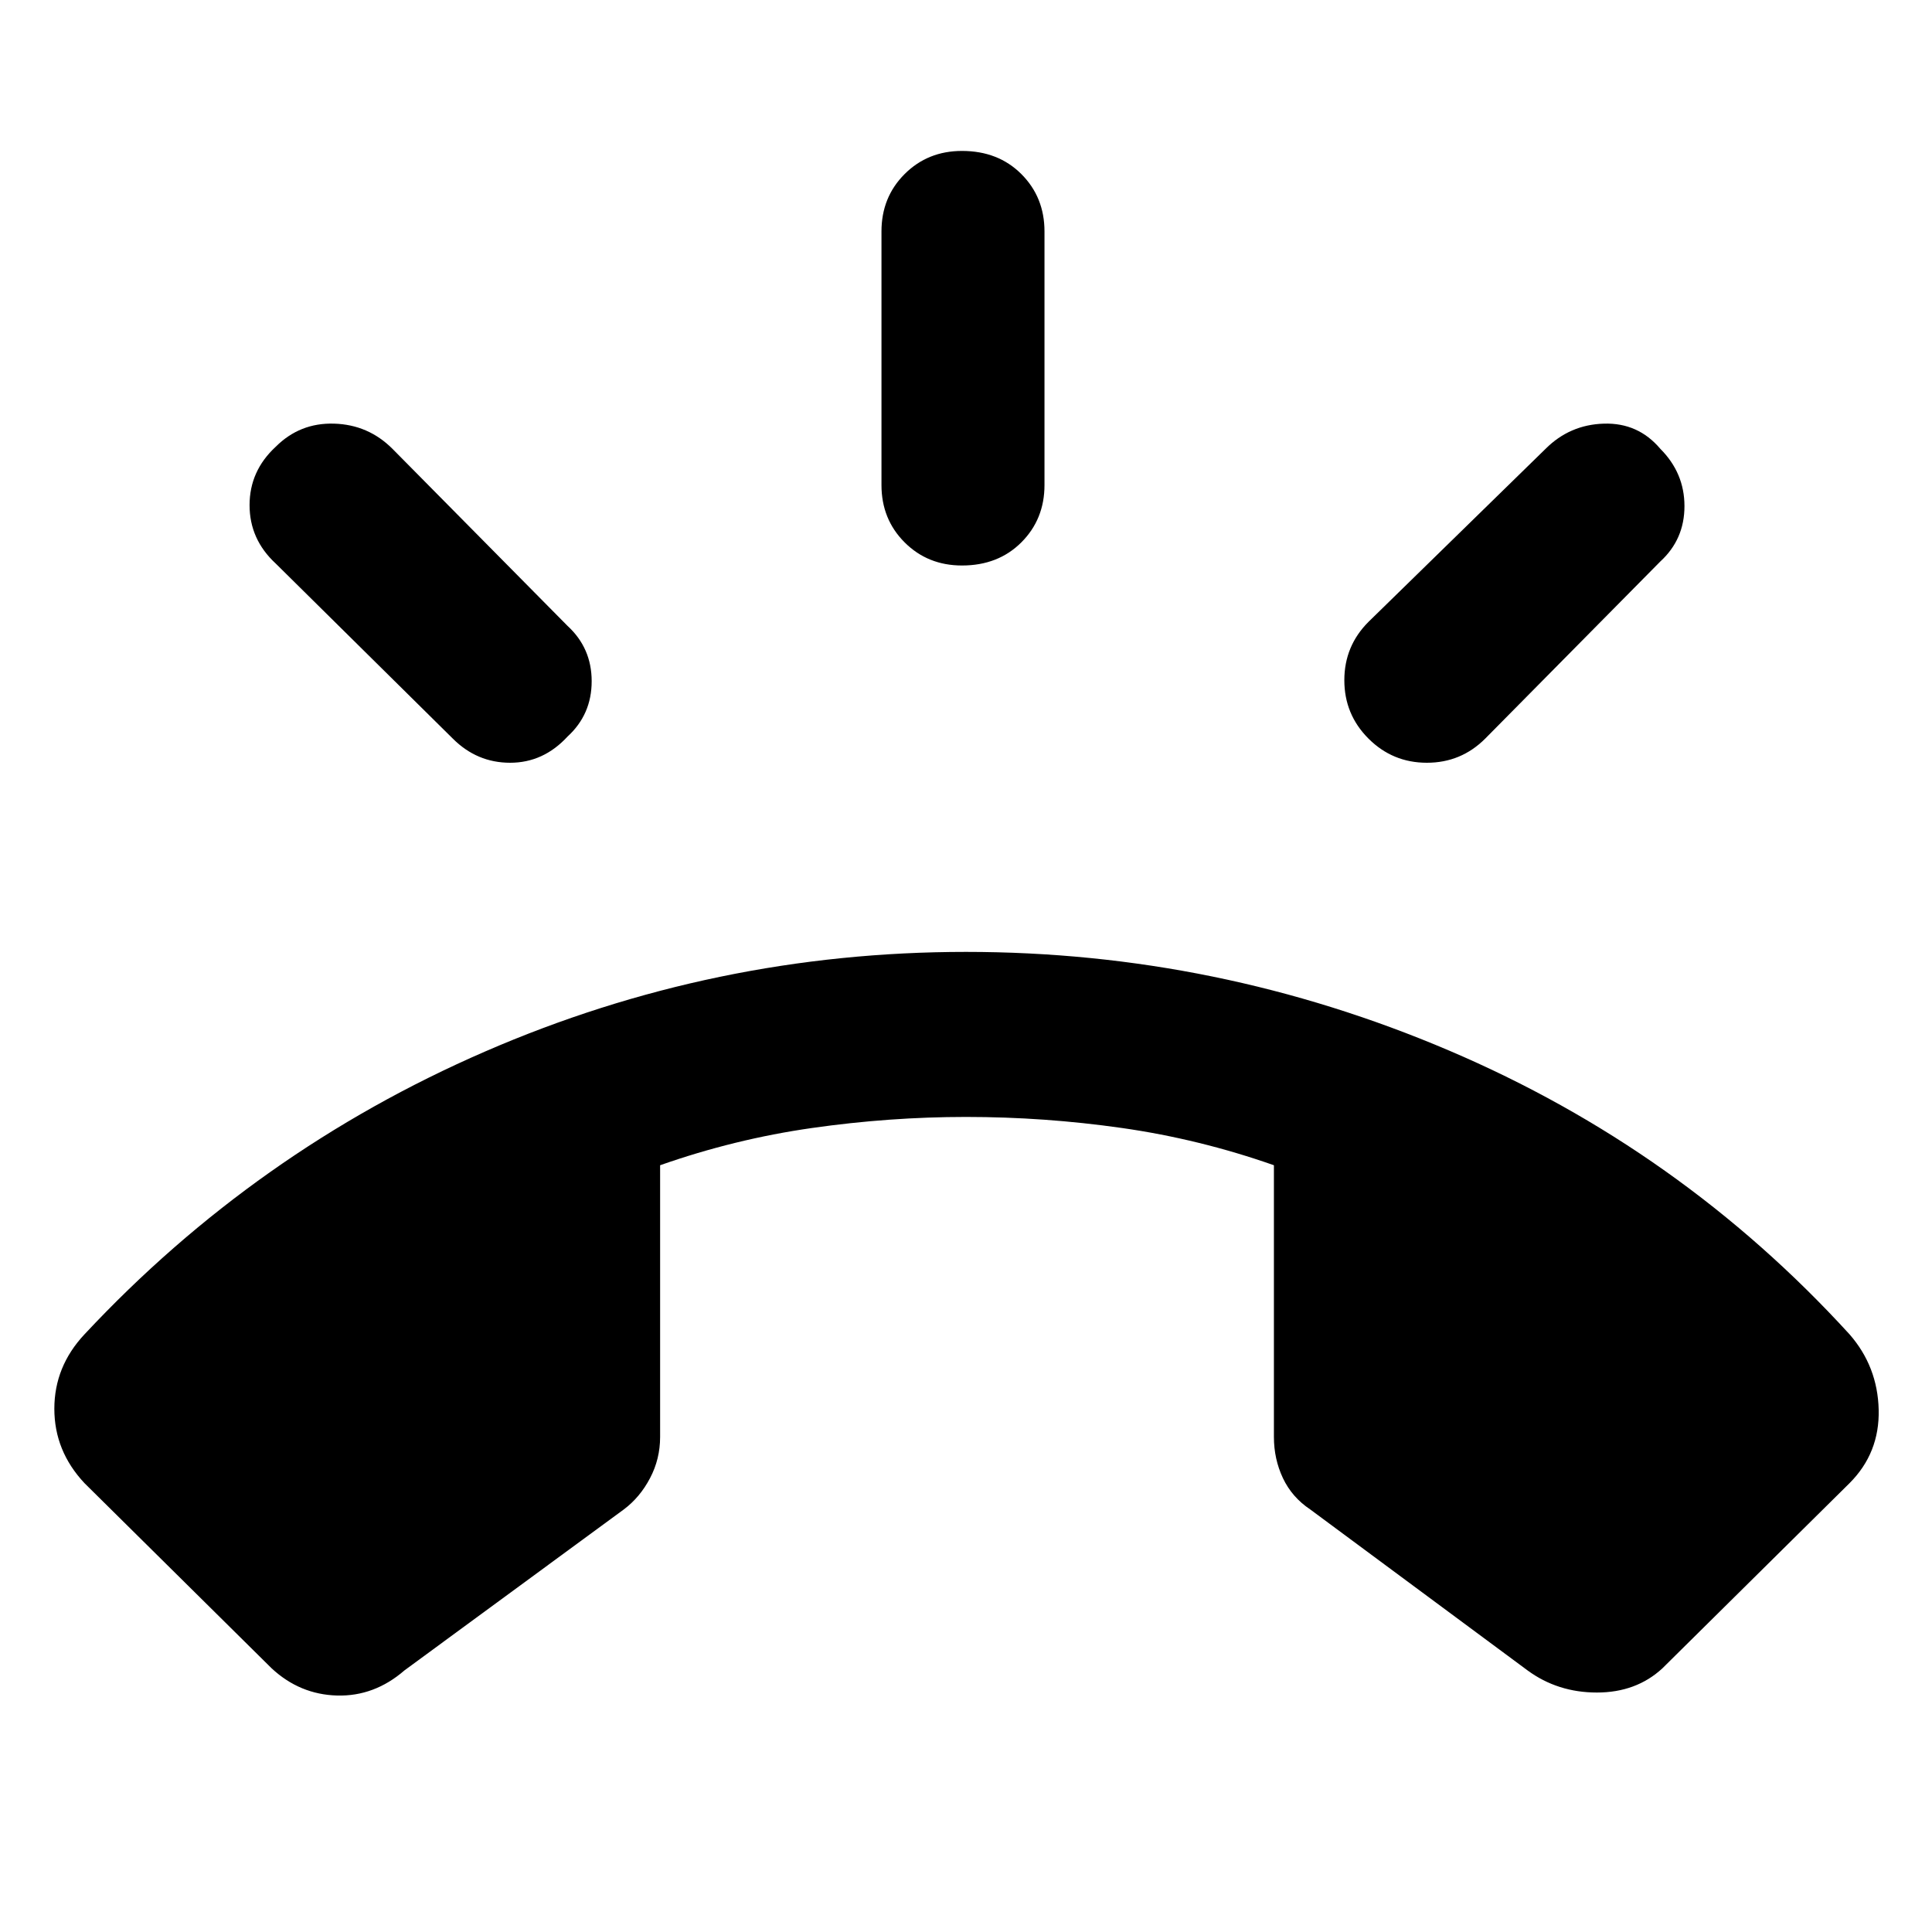 <svg xmlns="http://www.w3.org/2000/svg" height="40" width="40"><path d="M5.625 34.542 1.75 30.708Q1.125 30.042 1.125 29.167Q1.125 28.292 1.75 27.625Q5.292 23.833 10.042 21.771Q14.792 19.708 20 19.708Q25.208 19.708 30 21.75Q34.792 23.792 38.292 27.625Q38.875 28.292 38.896 29.188Q38.917 30.083 38.292 30.708L34.417 34.542Q33.875 35.042 33.062 35.042Q32.25 35.042 31.625 34.583L27.125 31.25Q26.75 31 26.562 30.604Q26.375 30.208 26.375 29.75V24.125Q24.833 23.583 23.229 23.354Q21.625 23.125 20 23.125Q18.417 23.125 16.812 23.354Q15.208 23.583 13.667 24.125V29.75Q13.667 30.208 13.458 30.604Q13.25 31 12.917 31.25L8.375 34.583Q7.75 35.125 6.979 35.104Q6.208 35.083 5.625 34.542ZM19.917 11.708Q19.208 11.708 18.729 11.229Q18.25 10.75 18.25 10.042V4.792Q18.25 4.083 18.729 3.604Q19.208 3.125 19.917 3.125Q20.667 3.125 21.146 3.604Q21.625 4.083 21.625 4.792V10.042Q21.625 10.75 21.146 11.229Q20.667 11.708 19.917 11.708ZM28.333 15.292Q27.833 14.792 27.833 14.083Q27.833 13.375 28.333 12.875L32 9.292Q32.5 8.792 33.208 8.771Q33.917 8.75 34.375 9.292Q34.875 9.792 34.875 10.479Q34.875 11.167 34.375 11.625L30.75 15.292Q30.25 15.792 29.542 15.792Q28.833 15.792 28.333 15.292ZM9.375 15.292 5.708 11.667Q5.167 11.167 5.167 10.458Q5.167 9.75 5.708 9.25Q6.208 8.75 6.917 8.771Q7.625 8.792 8.125 9.292L11.75 12.958Q12.25 13.417 12.25 14.104Q12.25 14.792 11.75 15.25Q11.25 15.792 10.562 15.792Q9.875 15.792 9.375 15.292Z"/></svg>
